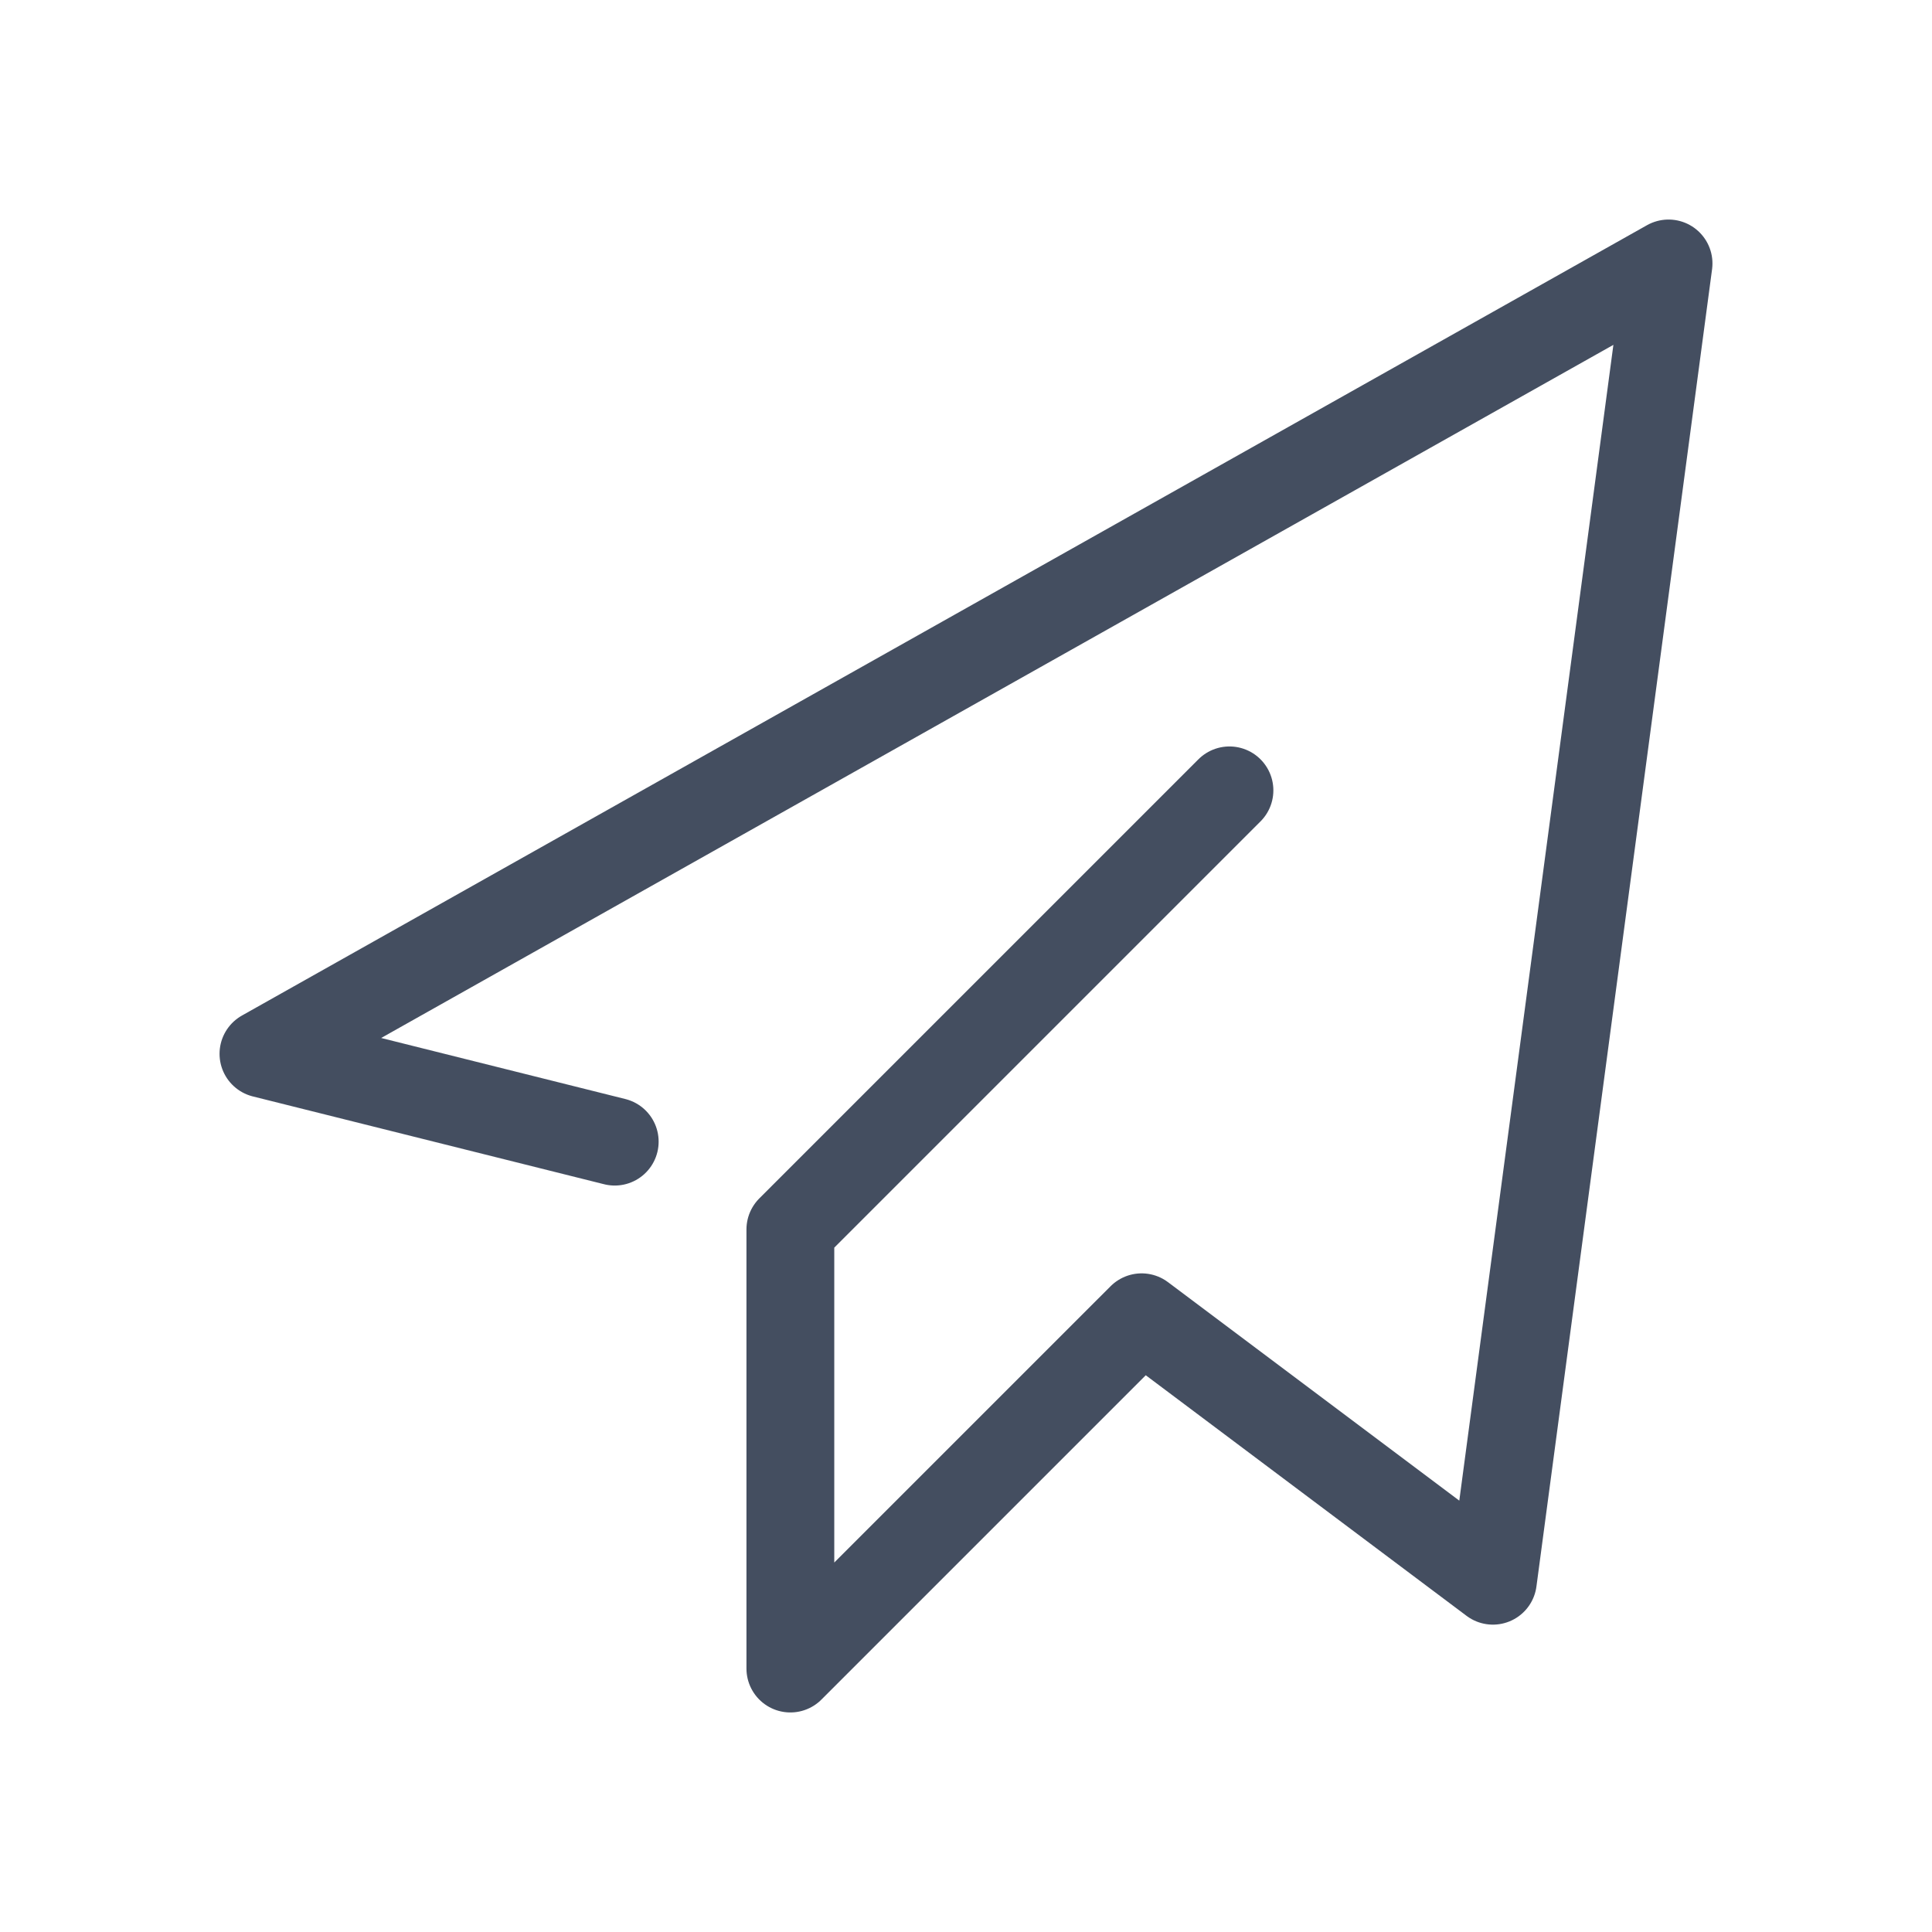 <?xml version="1.0" encoding="UTF-8"?>
<svg width="22px" height="22px" viewBox="0 0 22 22" version="1.1" xmlns="http://www.w3.org/2000/svg" xmlns:xlink="http://www.w3.org/1999/xlink">
    <title>矩形备份 16</title>
    <g id="白板" stroke="none" stroke-width="1" fill="none" fill-rule="evenodd" stroke-linecap="round" stroke-linejoin="round">
        <g id="Flat-规范" transform="translate(-570, -3937)" stroke="#444E60">
            <g id="send备份-2" transform="translate(570, 3937)">
                <polyline id="路径-5" points="14 9 9 14 9 19 13 15 17 18 19 3 3 12 7 13"></polyline>
            </g>
        </g>
    </g>
</svg>